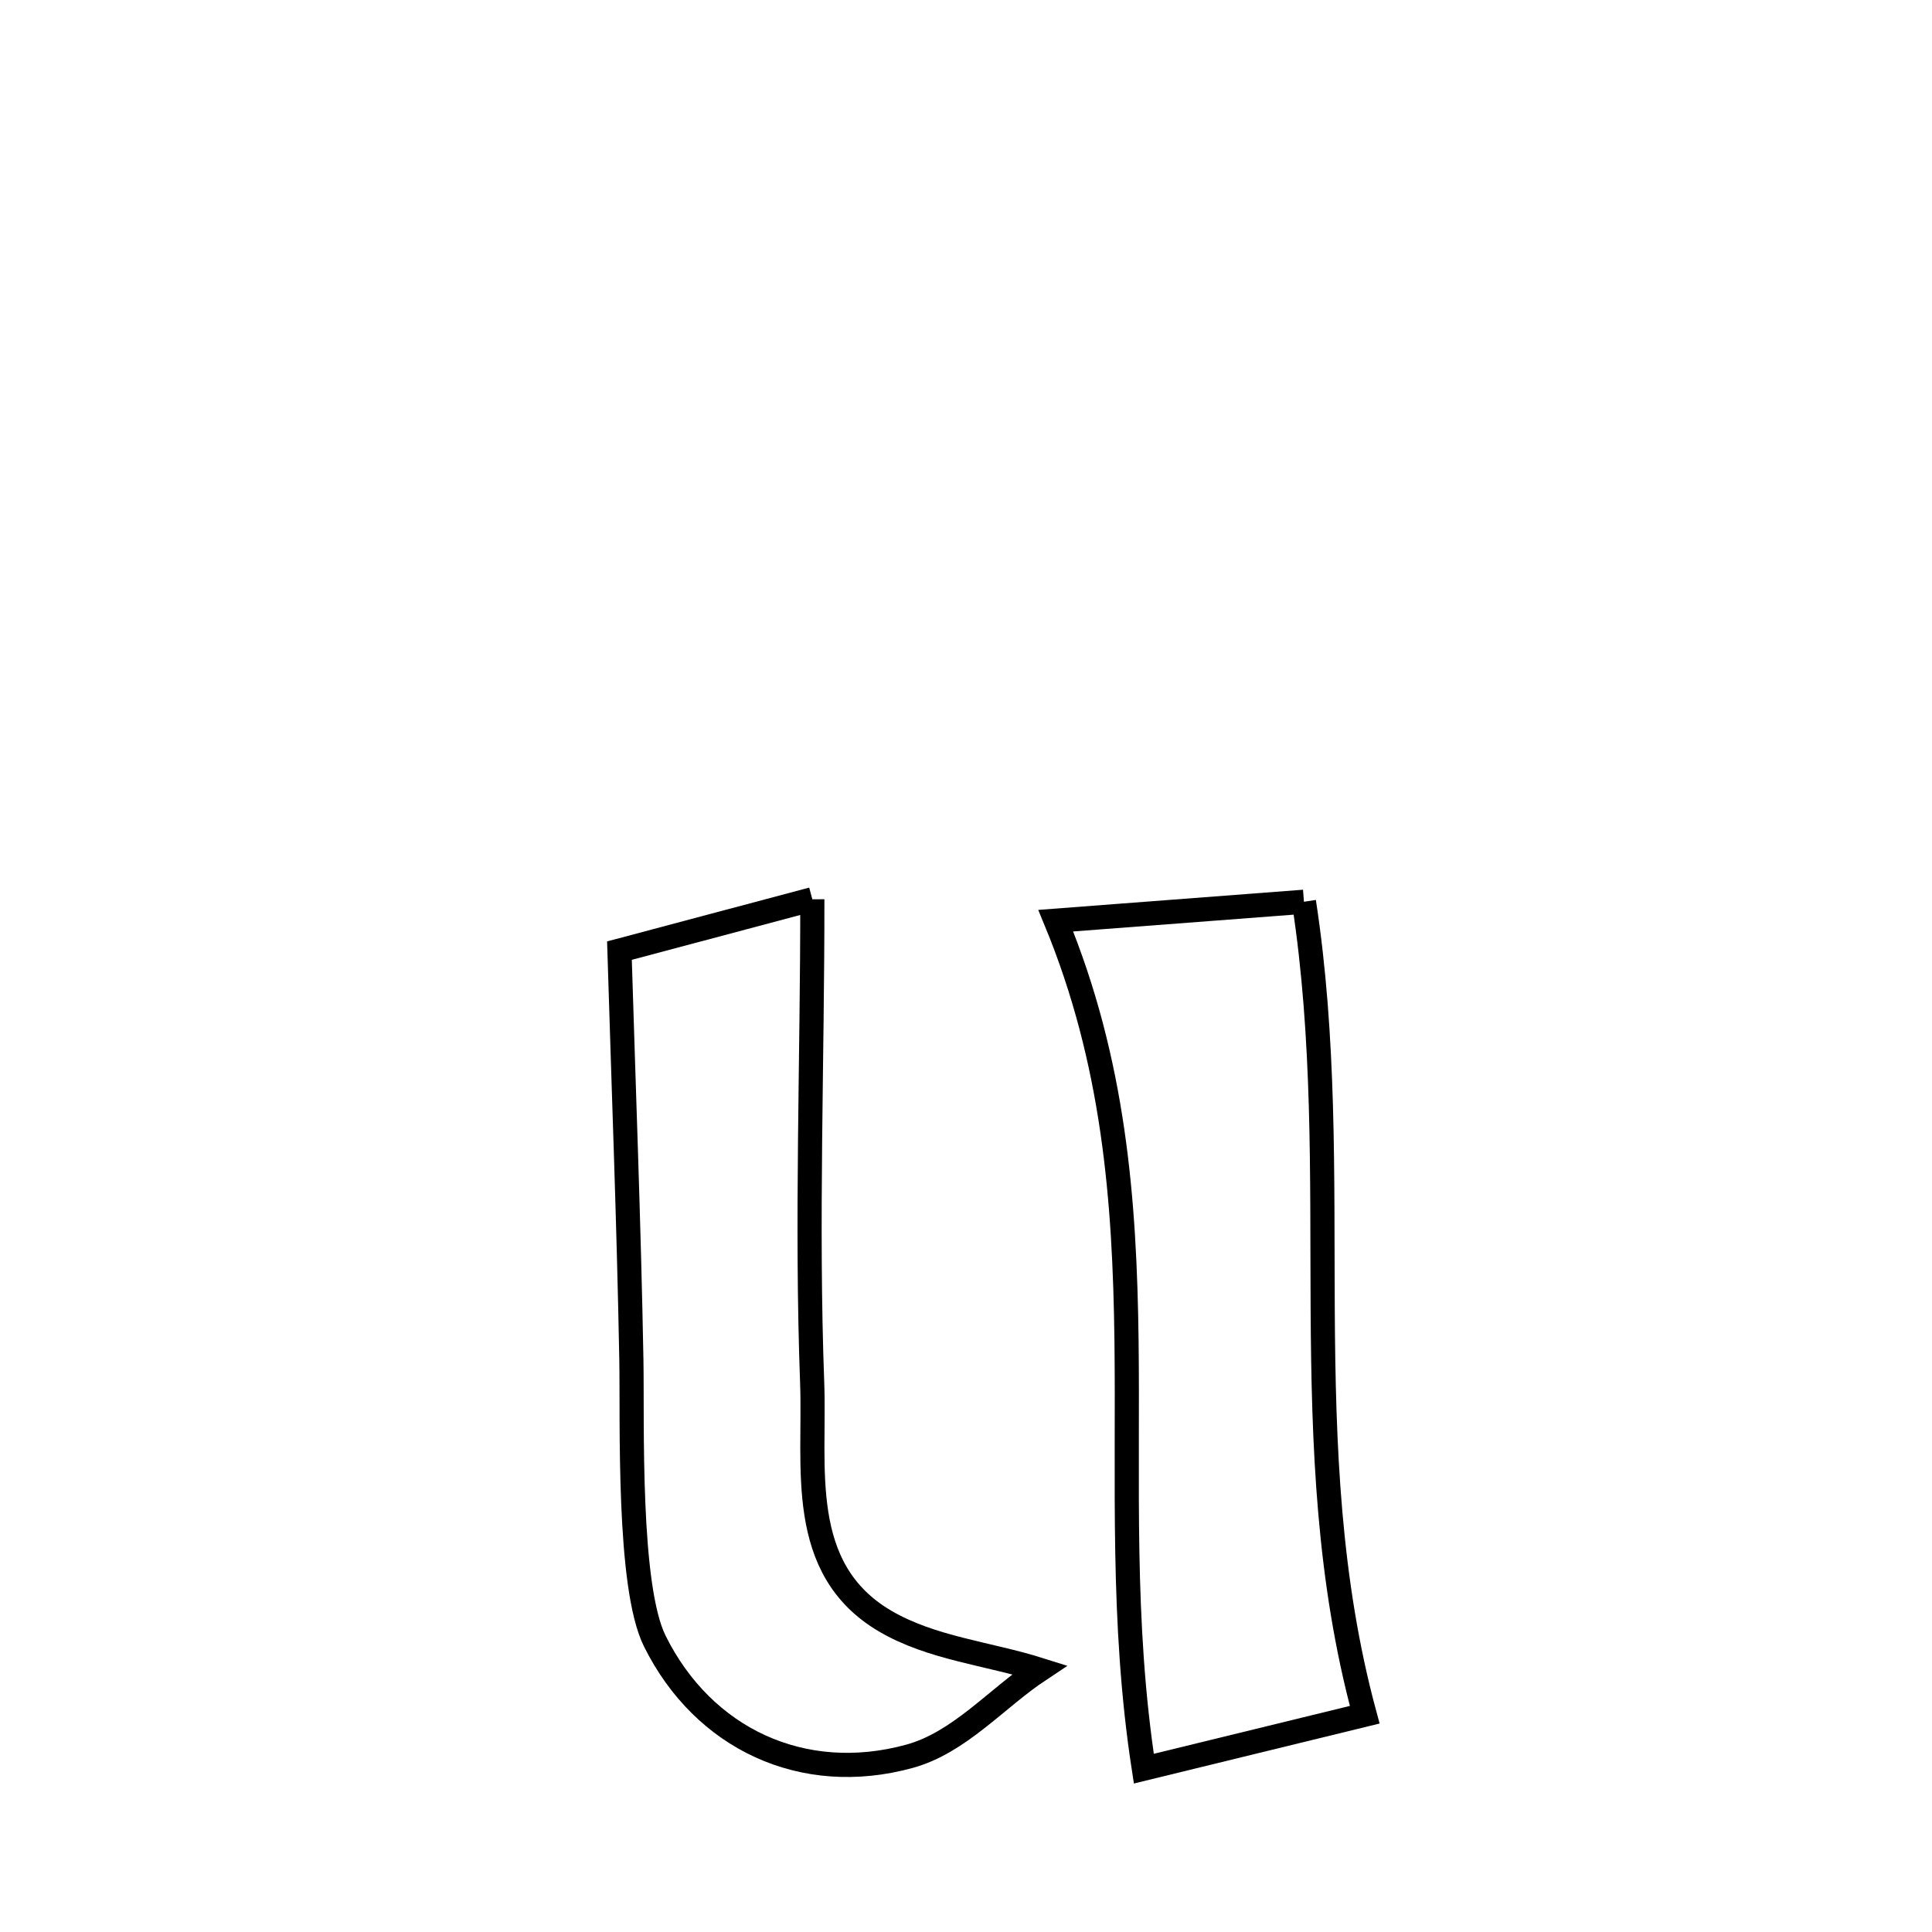 <svg xmlns="http://www.w3.org/2000/svg" viewBox="0.0 0.0 24.0 24.0" height="200px" width="200px"><path fill="none" stroke="black" stroke-width=".3" stroke-opacity="1.0"  filling="0" d="M10.091 11.171 L10.091 11.171 C10.093 13.167 10.015 15.182 10.089 17.176 C10.128 18.222 9.888 19.486 10.994 20.137 C11.573 20.477 12.275 20.54 12.915 20.742 L12.915 20.742 C12.375 21.1 11.92 21.647 11.295 21.818 C9.976 22.179 8.739 21.603 8.135 20.388 C7.795 19.707 7.857 17.663 7.843 16.889 C7.812 15.196 7.746 13.502 7.695 11.809 L7.695 11.809 C8.476 11.602 9.318 11.377 10.091 11.171 L10.091 11.171"></path>
<path fill="none" stroke="black" stroke-width=".3" stroke-opacity="1.0"  filling="0" d="M16.198 11.202 L16.198 11.202 C16.459 12.903 16.421 14.59 16.431 16.271 C16.441 17.951 16.499 19.625 16.953 21.301 L16.953 21.301 C16.039 21.524 15.124 21.748 14.209 21.971 L14.209 21.971 C13.927 20.146 14.016 18.39 13.994 16.652 C13.972 14.913 13.84 13.192 13.115 11.437 L13.115 11.437 C14.52 11.33 14.814 11.307 16.198 11.202 L16.198 11.202"></path></svg>